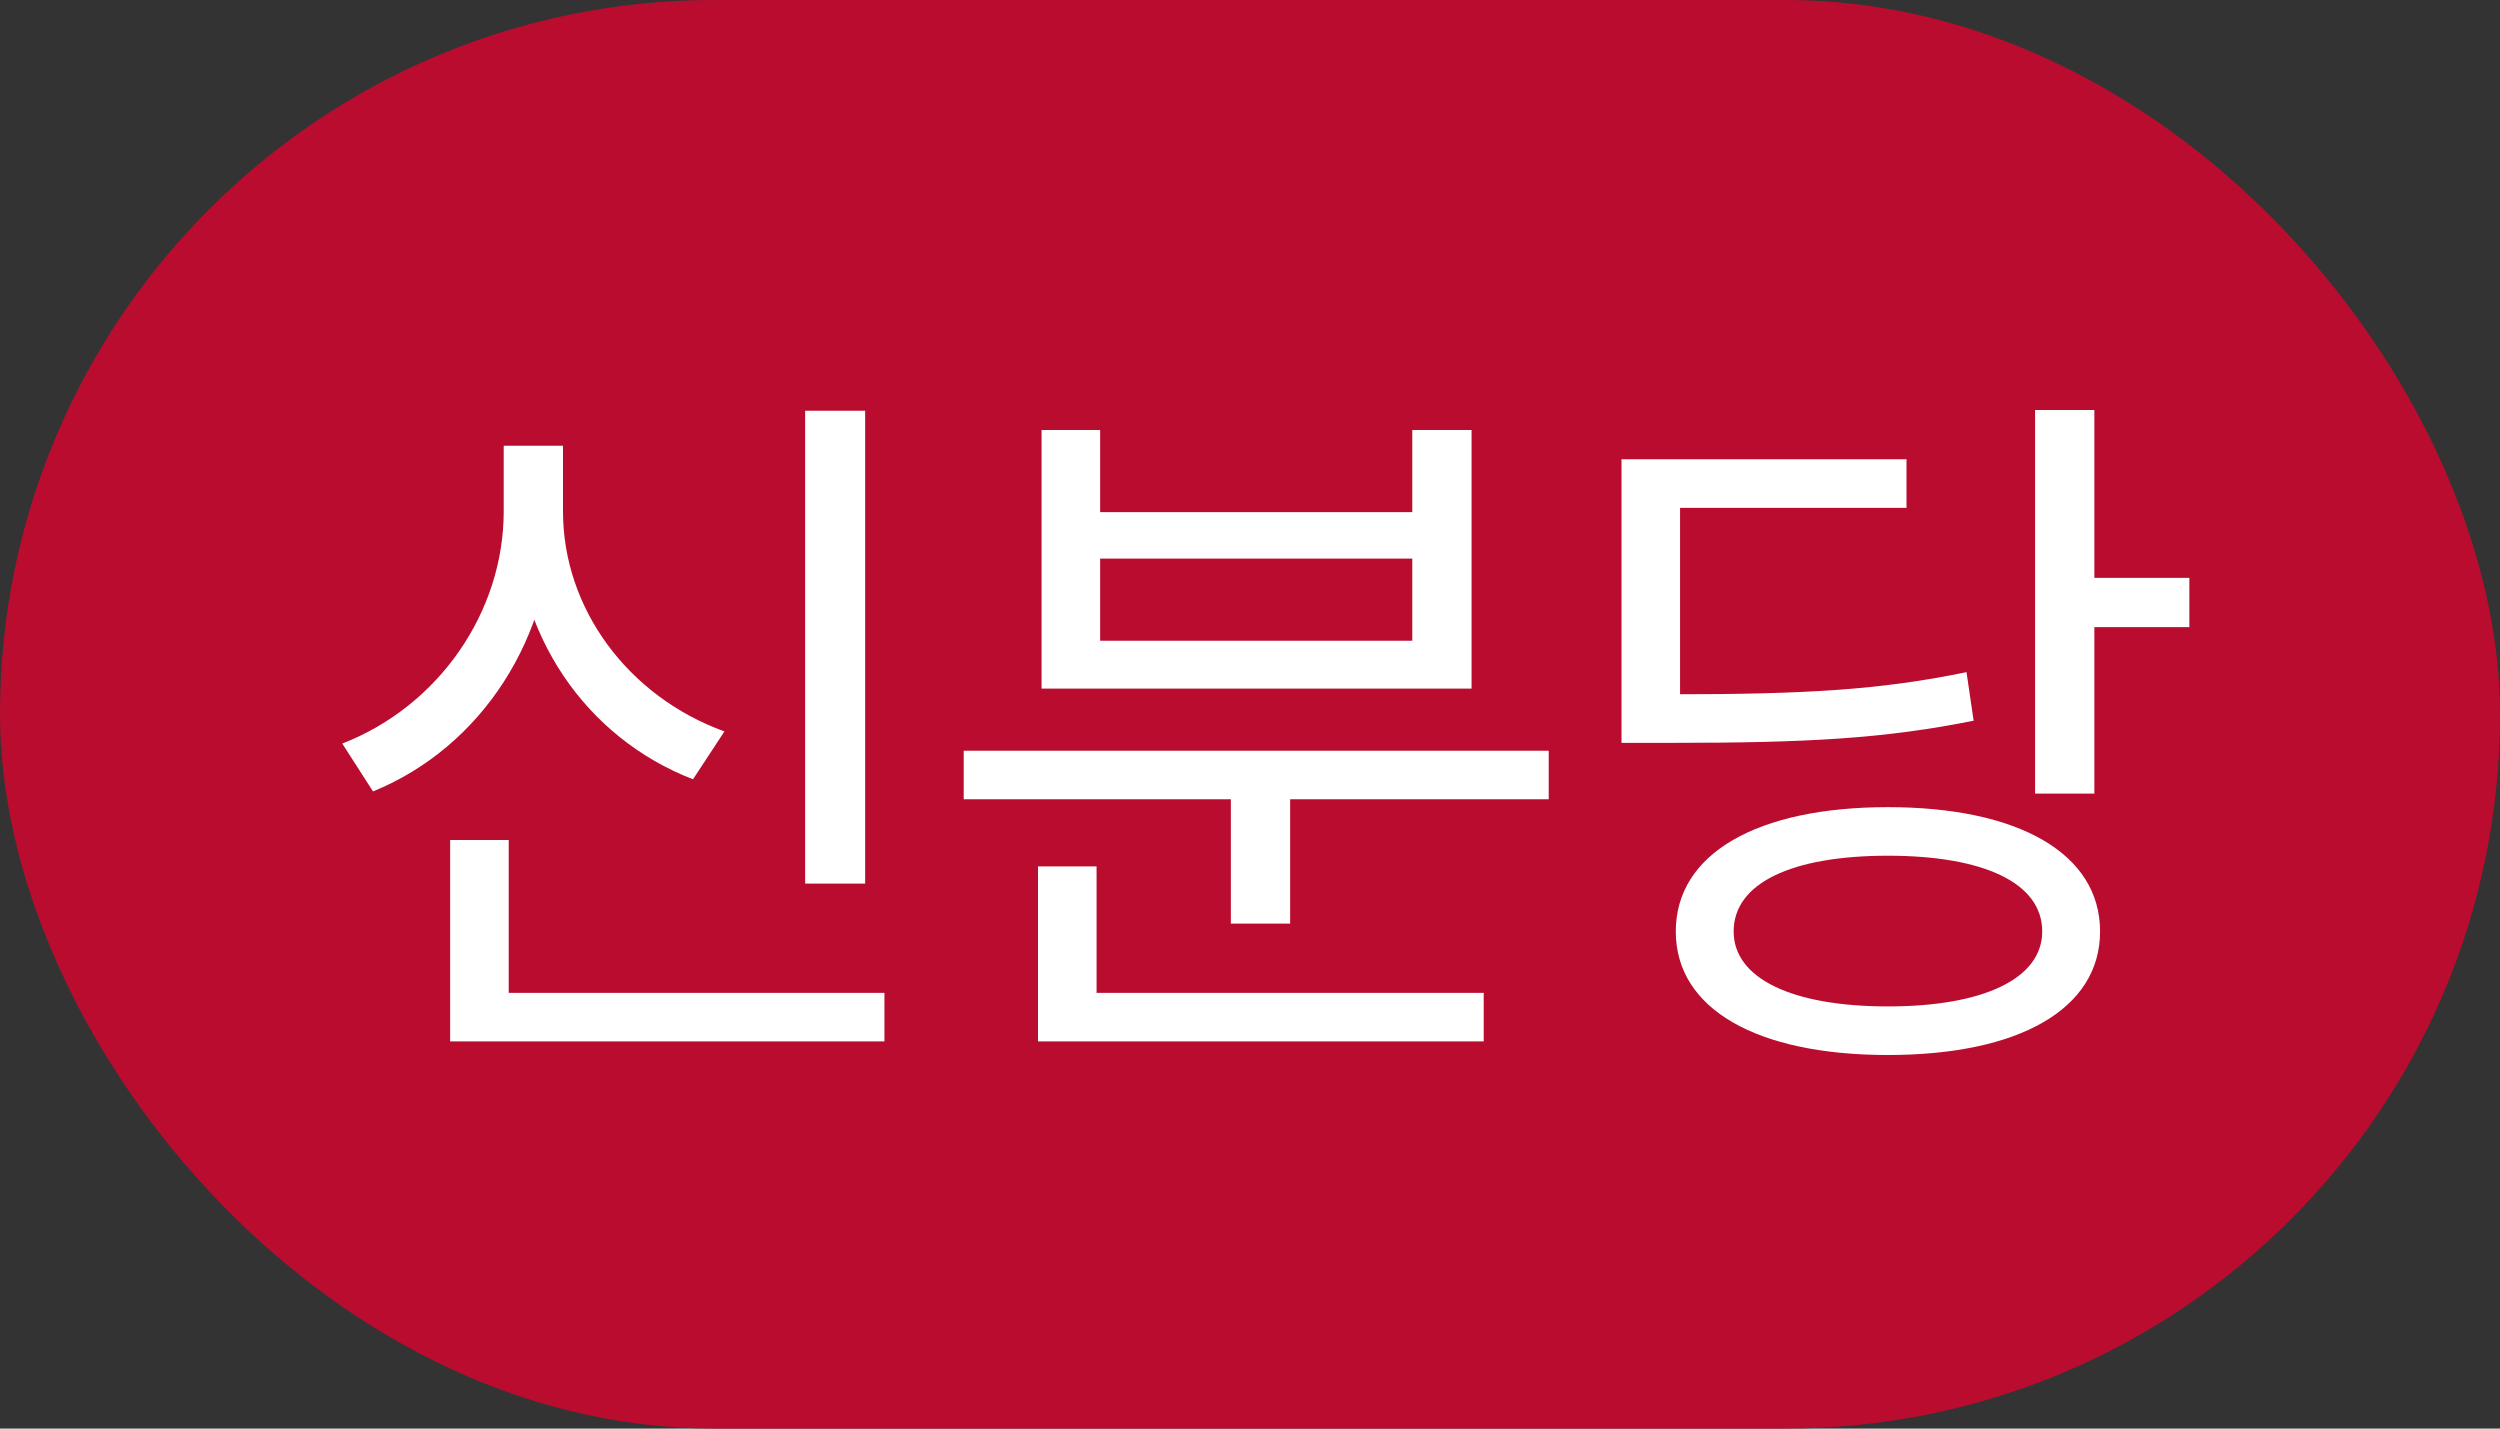 <svg width="35" height="20" viewBox="0 0 35 20" fill="none" xmlns="http://www.w3.org/2000/svg">
<rect x="0" y="0" width="35" height="20" fill="#333333" stroke="none"/>
<rect width="35" height="20" rx="10" fill="#BA0C2F"/>
<path d="M11.272 5.75V12.37H12.112V5.75H11.272ZM6.302 13.9V14.58H12.382V13.9H6.302ZM6.302 11.76V14.22H7.122V11.76H6.302ZM7.052 6.24V7.16C7.052 8.56 6.152 9.88 4.792 10.41L5.222 11.08C6.742 10.46 7.742 8.92 7.742 7.16V6.24H7.052ZM7.202 6.24V7.16C7.202 8.88 8.202 10.33 9.702 10.91L10.142 10.24C8.792 9.75 7.882 8.52 7.882 7.16V6.24H7.202ZM13.492 10.51V11.19H21.682V10.51H13.492ZM17.232 10.85V12.93H18.062V10.85H17.232ZM14.532 13.9V14.58H20.772V13.9H14.532ZM14.532 12.13V14.16H15.352V12.13H14.532ZM14.582 6.02V9.64H20.602V6.02H19.772V7.17H15.402V6.02H14.582ZM15.402 7.82H19.772V8.97H15.402V7.82ZM28.491 5.74V11.11H29.321V5.74H28.491ZM29.081 8.09V8.78H30.651V8.09H29.081ZM26.431 11.3C24.601 11.3 23.461 11.95 23.461 13.04C23.461 14.13 24.601 14.77 26.431 14.77C28.261 14.77 29.401 14.13 29.401 13.04C29.401 11.95 28.261 11.3 26.431 11.3ZM26.431 11.98C27.771 11.98 28.591 12.36 28.591 13.04C28.591 13.7 27.771 14.09 26.431 14.09C25.091 14.09 24.271 13.7 24.271 13.04C24.271 12.36 25.091 11.98 26.431 11.98ZM22.701 9.72V10.4H23.401C25.311 10.4 26.381 10.34 27.631 10.09L27.531 9.41C26.321 9.66 25.271 9.72 23.401 9.72H22.701ZM22.701 6.43V10.16H23.521V7.11H26.691V6.43H22.701Z" fill="white"/>
</svg>
